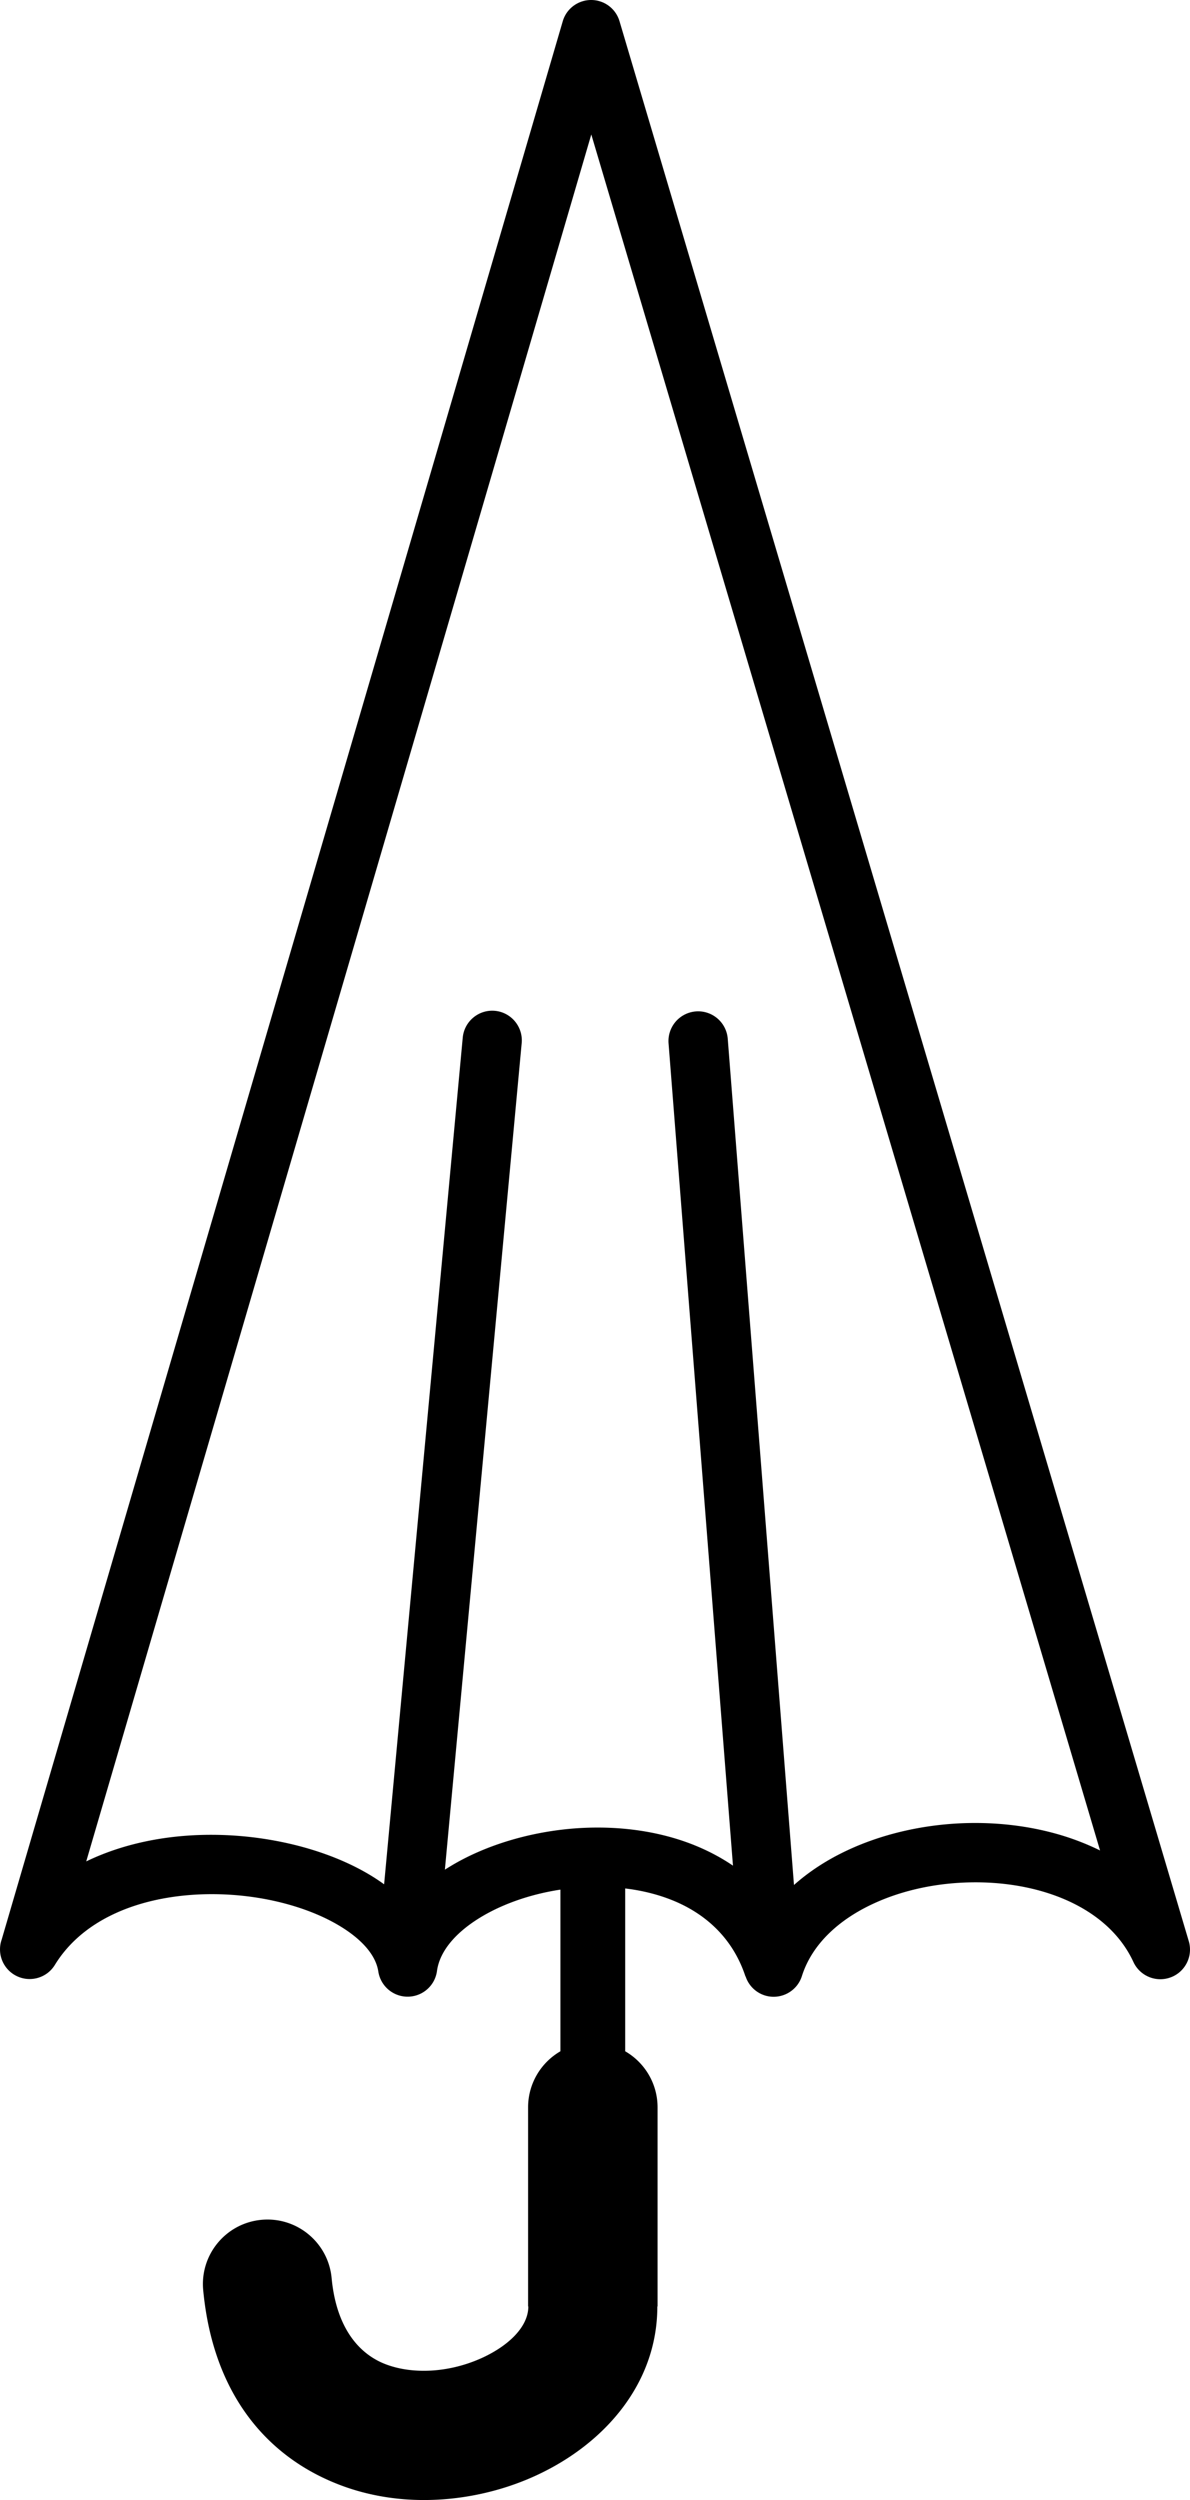 <svg xmlns="http://www.w3.org/2000/svg" shape-rendering="geometricPrecision" text-rendering="geometricPrecision" image-rendering="optimizeQuality" fill-rule="evenodd" clip-rule="evenodd" viewBox="0 0 244 512.22"><path fill-rule="nonzero" d="M.34 397.4 115.38 4.38c.93-3.22 4.3-5.07 7.52-4.14 2.06.6 3.57 2.2 4.13 4.12l116.72 393.36c.95 3.22-.9 6.6-4.12 7.54-2.93.86-5.99-.59-7.23-3.28-3.23-6.99-9.81-11.66-17.64-14.15-5.63-1.79-11.92-2.46-18.16-2.07-6.19.38-12.27 1.83-17.53 4.27-7.05 3.26-12.57 8.28-14.65 14.84-1.01 3.19-4.43 4.96-7.62 3.95a6.06 6.06 0 0 1-3.92-3.89l-.03.01c-2.59-7.86-8.21-12.89-15.03-15.63-3.02-1.21-6.27-2-9.63-2.4v33.36c3.97 2.29 6.64 6.58 6.64 11.5v40.78h-.05c.02 16.05-11.23 28.76-26.04 35.16-5.82 2.51-12.31 4.06-18.88 4.42-6.7.37-13.53-.52-19.91-2.91-14.54-5.44-26.22-18.01-28.29-40.06-.66-7.27 4.7-13.7 11.98-14.36 7.27-.66 13.7 4.7 14.36 11.97.95 10.08 5.54 15.55 11.18 17.66 2.81 1.05 5.99 1.44 9.22 1.26 3.36-.19 6.76-1.01 9.87-2.35 5.72-2.47 10.06-6.47 10.06-10.79h-.05v-40.78c0-4.92 2.67-9.21 6.63-11.5v-33.12c-5.79.88-11.29 2.73-15.76 5.31-5.27 3.05-8.96 7.01-9.55 11.36a6.073 6.073 0 0 1-6.83 5.21 6.079 6.079 0 0 1-5.2-5.11c-.52-3.39-3.42-6.57-7.69-9.19-4.3-2.64-9.82-4.61-15.81-5.7-6.09-1.1-12.65-1.29-18.94-.34-9.88 1.49-18.93 5.83-23.87 13.87-1.74 2.86-5.48 3.77-8.35 2.02a6.075 6.075 0 0 1-2.57-7.18zm149.95-15.16-13.21-168.5a6.09 6.09 0 0 1 5.62-6.52 6.09 6.09 0 0 1 6.52 5.62L162.8 386.2c3.25-2.89 7.03-5.3 11.17-7.21 6.64-3.07 14.23-4.89 21.92-5.37 7.62-.47 15.42.38 22.54 2.64 2.47.79 4.86 1.75 7.13 2.87L121.24 27.55 17.68 381.37c4.85-2.35 10.17-3.89 15.64-4.72 7.56-1.14 15.5-.91 22.89.44 7.49 1.36 14.46 3.87 20 7.27.88.54 1.73 1.11 2.55 1.7L94.88 212.6c.31-3.34 3.26-5.8 6.6-5.5 3.33.31 5.79 3.26 5.49 6.6L91.22 383.06c.6-.38 1.21-.75 1.84-1.12 6.69-3.87 15.08-6.43 23.71-7.24 8.66-.8 17.66.16 25.57 3.33 2.8 1.13 5.47 2.52 7.95 4.21z"/></svg>